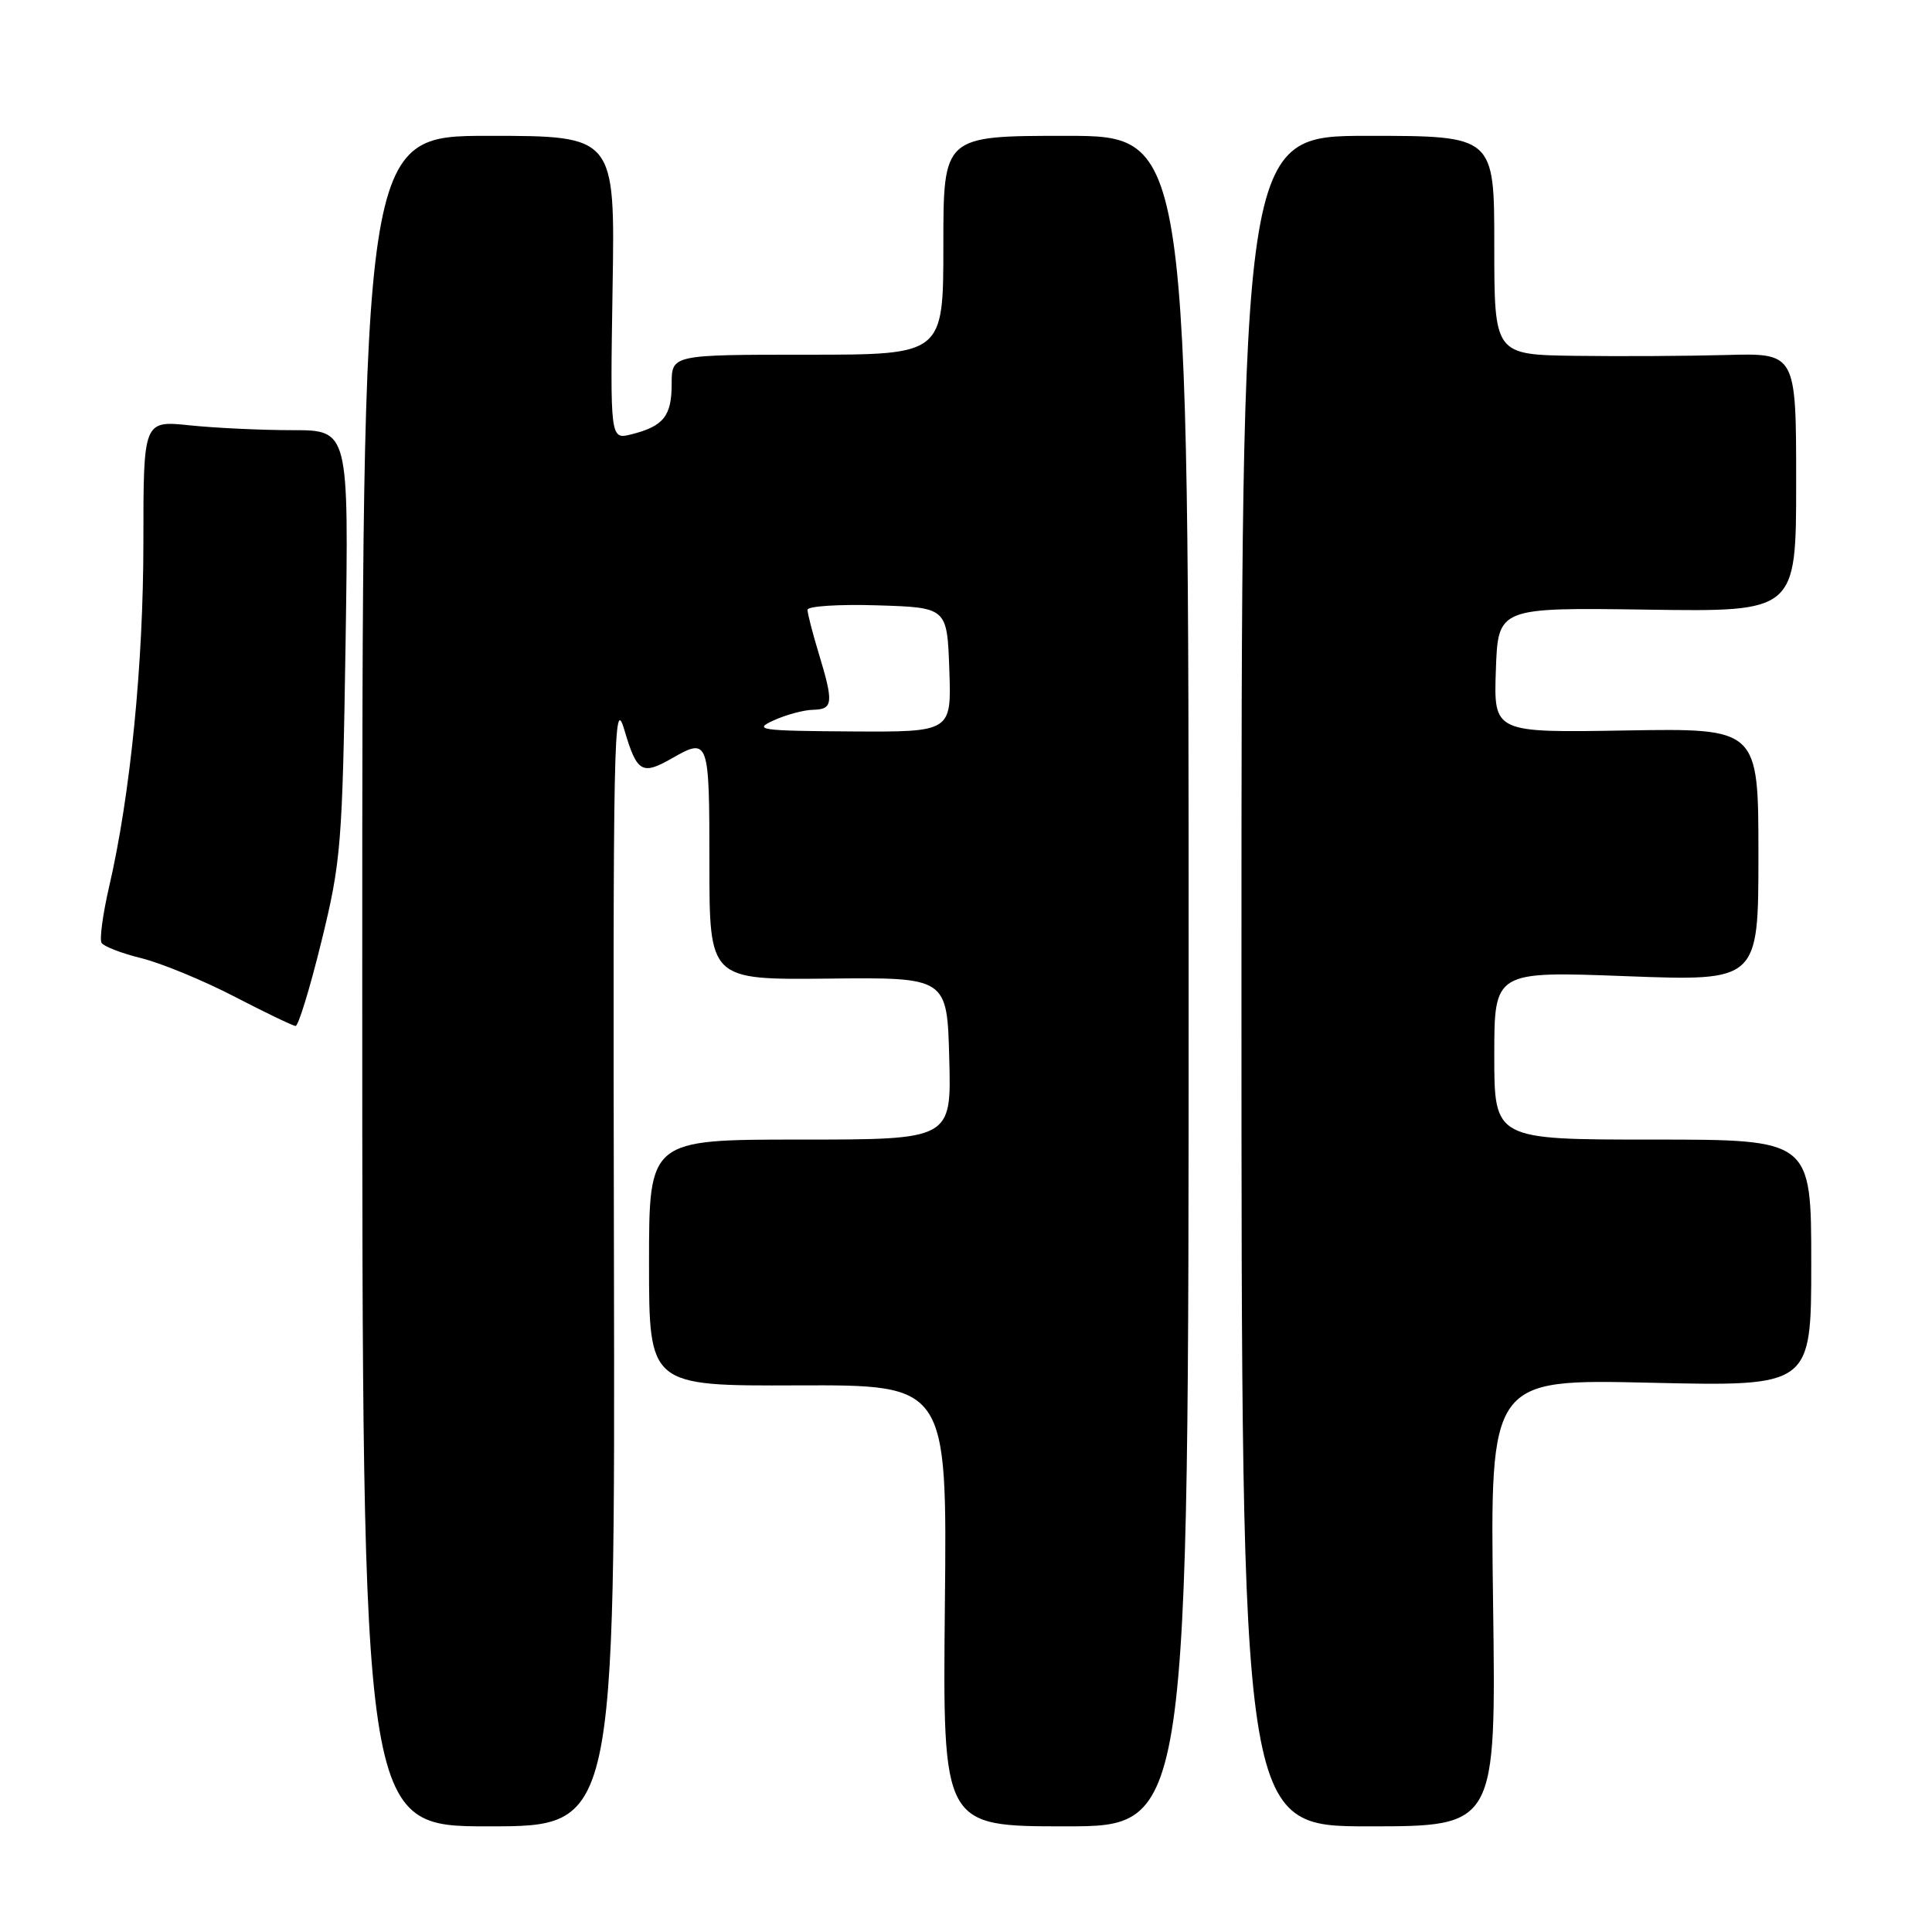 <?xml version="1.0" encoding="UTF-8" standalone="no"?>
<!DOCTYPE svg PUBLIC "-//W3C//DTD SVG 1.1//EN" "http://www.w3.org/Graphics/SVG/1.1/DTD/svg11.dtd" >
<svg xmlns="http://www.w3.org/2000/svg" xmlns:xlink="http://www.w3.org/1999/xlink" version="1.1" viewBox="0 0 256 256">
 <g >
 <path fill="currentColor"
d=" M 81.35 166.75 C 81.21 97.39 81.32 91.91 82.74 96.75 C 84.39 102.34 85.07 102.75 89.00 100.50 C 93.92 97.69 94.00 97.91 94.00 114.42 C 94.00 129.83 94.00 129.83 109.75 129.67 C 125.50 129.50 125.50 129.50 125.78 140.25 C 126.07 151.00 126.07 151.00 106.03 151.00 C 86.00 151.00 86.00 151.00 86.00 167.32 C 86.00 183.65 86.00 183.65 105.75 183.57 C 125.50 183.50 125.50 183.50 125.20 212.75 C 124.91 242.00 124.91 242.00 141.20 242.00 C 157.50 242.00 157.50 242.00 157.50 130.00 C 157.50 18.00 157.50 18.00 141.25 18.00 C 125.00 18.00 125.00 18.00 125.00 32.50 C 125.00 47.00 125.00 47.00 107.00 47.00 C 89.00 47.00 89.00 47.00 89.00 50.88 C 89.00 55.13 87.92 56.48 83.67 57.55 C 80.85 58.26 80.85 58.26 81.17 38.13 C 81.50 18.00 81.50 18.00 64.75 18.00 C 48.00 18.00 48.00 18.00 48.00 130.00 C 48.00 242.00 48.00 242.00 64.75 242.00 C 81.50 242.00 81.50 242.00 81.35 166.75 Z  M 197.84 212.36 C 197.44 182.73 197.44 182.73 218.72 183.22 C 240.00 183.71 240.00 183.71 240.00 167.36 C 240.00 151.00 240.00 151.00 219.00 151.00 C 198.00 151.00 198.00 151.00 198.00 139.84 C 198.00 128.69 198.00 128.69 215.50 129.35 C 233.00 130.01 233.00 130.01 233.00 113.25 C 233.00 96.50 233.00 96.50 215.46 96.79 C 197.92 97.09 197.92 97.09 198.21 88.79 C 198.50 80.50 198.50 80.50 218.25 80.78 C 238.00 81.07 238.00 81.07 238.00 63.92 C 238.00 46.78 238.00 46.78 228.75 47.04 C 223.66 47.18 214.66 47.23 208.75 47.15 C 198.00 47.00 198.00 47.00 198.00 32.50 C 198.00 18.00 198.00 18.00 181.25 18.00 C 164.50 18.00 164.50 18.00 164.50 130.00 C 164.50 242.00 164.50 242.00 181.37 242.00 C 198.24 242.00 198.24 242.00 197.84 212.36 Z  M 42.59 124.75 C 45.20 114.13 45.37 111.92 45.79 85.25 C 46.22 57.00 46.22 57.00 38.76 57.00 C 34.65 57.00 28.53 56.71 25.15 56.36 C 19.00 55.72 19.00 55.72 19.00 71.81 C 19.00 87.99 17.27 105.40 14.45 117.54 C 13.62 121.14 13.17 124.47 13.46 124.94 C 13.76 125.41 16.13 126.33 18.75 126.97 C 21.36 127.62 26.88 129.89 31.00 132.02 C 35.12 134.16 38.80 135.92 39.16 135.95 C 39.53 135.98 41.07 130.94 42.59 124.75 Z  M 102.50 95.46 C 104.15 94.71 106.51 94.07 107.75 94.05 C 110.39 93.99 110.48 93.14 108.49 86.59 C 107.67 83.89 107.00 81.29 107.00 80.80 C 107.00 80.32 111.16 80.05 116.25 80.21 C 125.50 80.50 125.50 80.50 125.79 88.75 C 126.08 97.00 126.08 97.00 112.79 96.92 C 100.69 96.84 99.77 96.71 102.50 95.46 Z "/>
</g>
</svg>